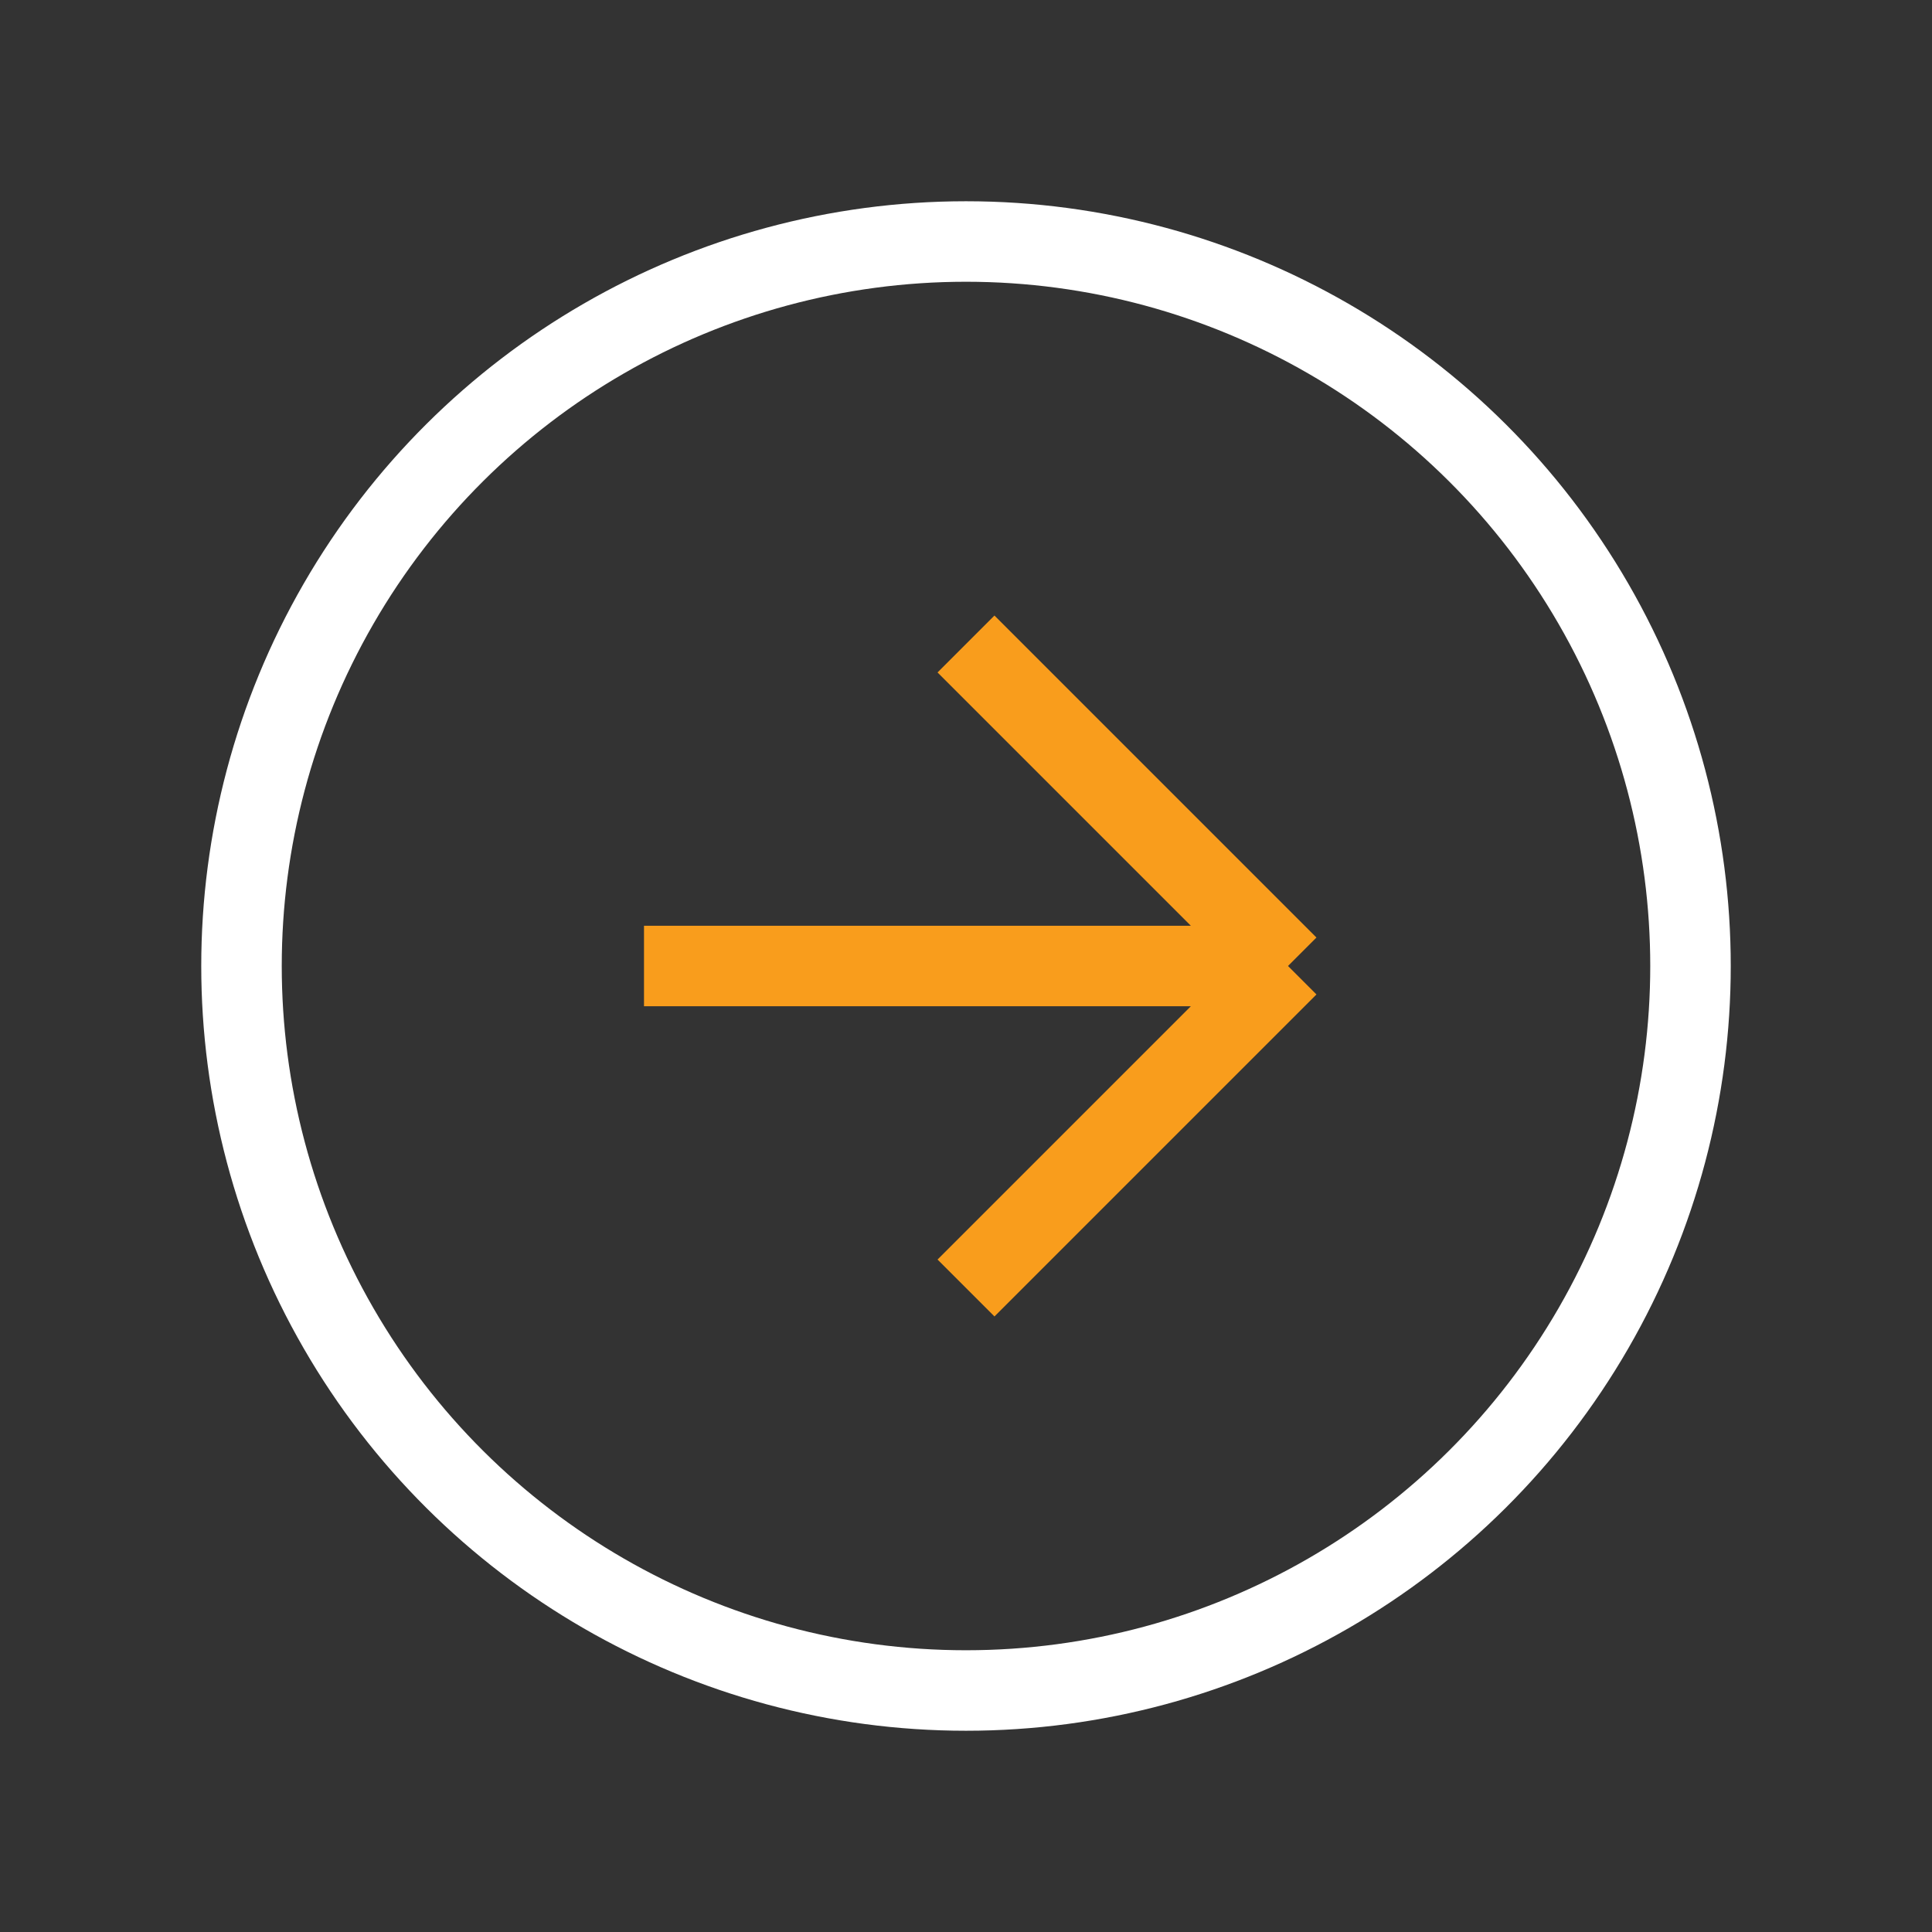 <svg width="24" height="24" viewBox="0 0 24 24" fill="none" xmlns="http://www.w3.org/2000/svg">
<rect x="0" y="0" width="24" height="24" fill="#333333" stroke="none"/>
<g id="arrow-circle-right-dark">
<circle id="vector" cx="9" cy="9" r="9" transform="matrix(1.19249e-08 1 1 -1.19249e-08 3 3)" stroke="white" strokeLinecap="round" strokeLinejoin="round"/>
<path id="vector_2" d="M16 12L8 12M16 12L12 8M16 12L12 16" stroke="#F99D1C" strokeLinecap="round" strokeLinejoin="round"/>
</g>
</svg>
